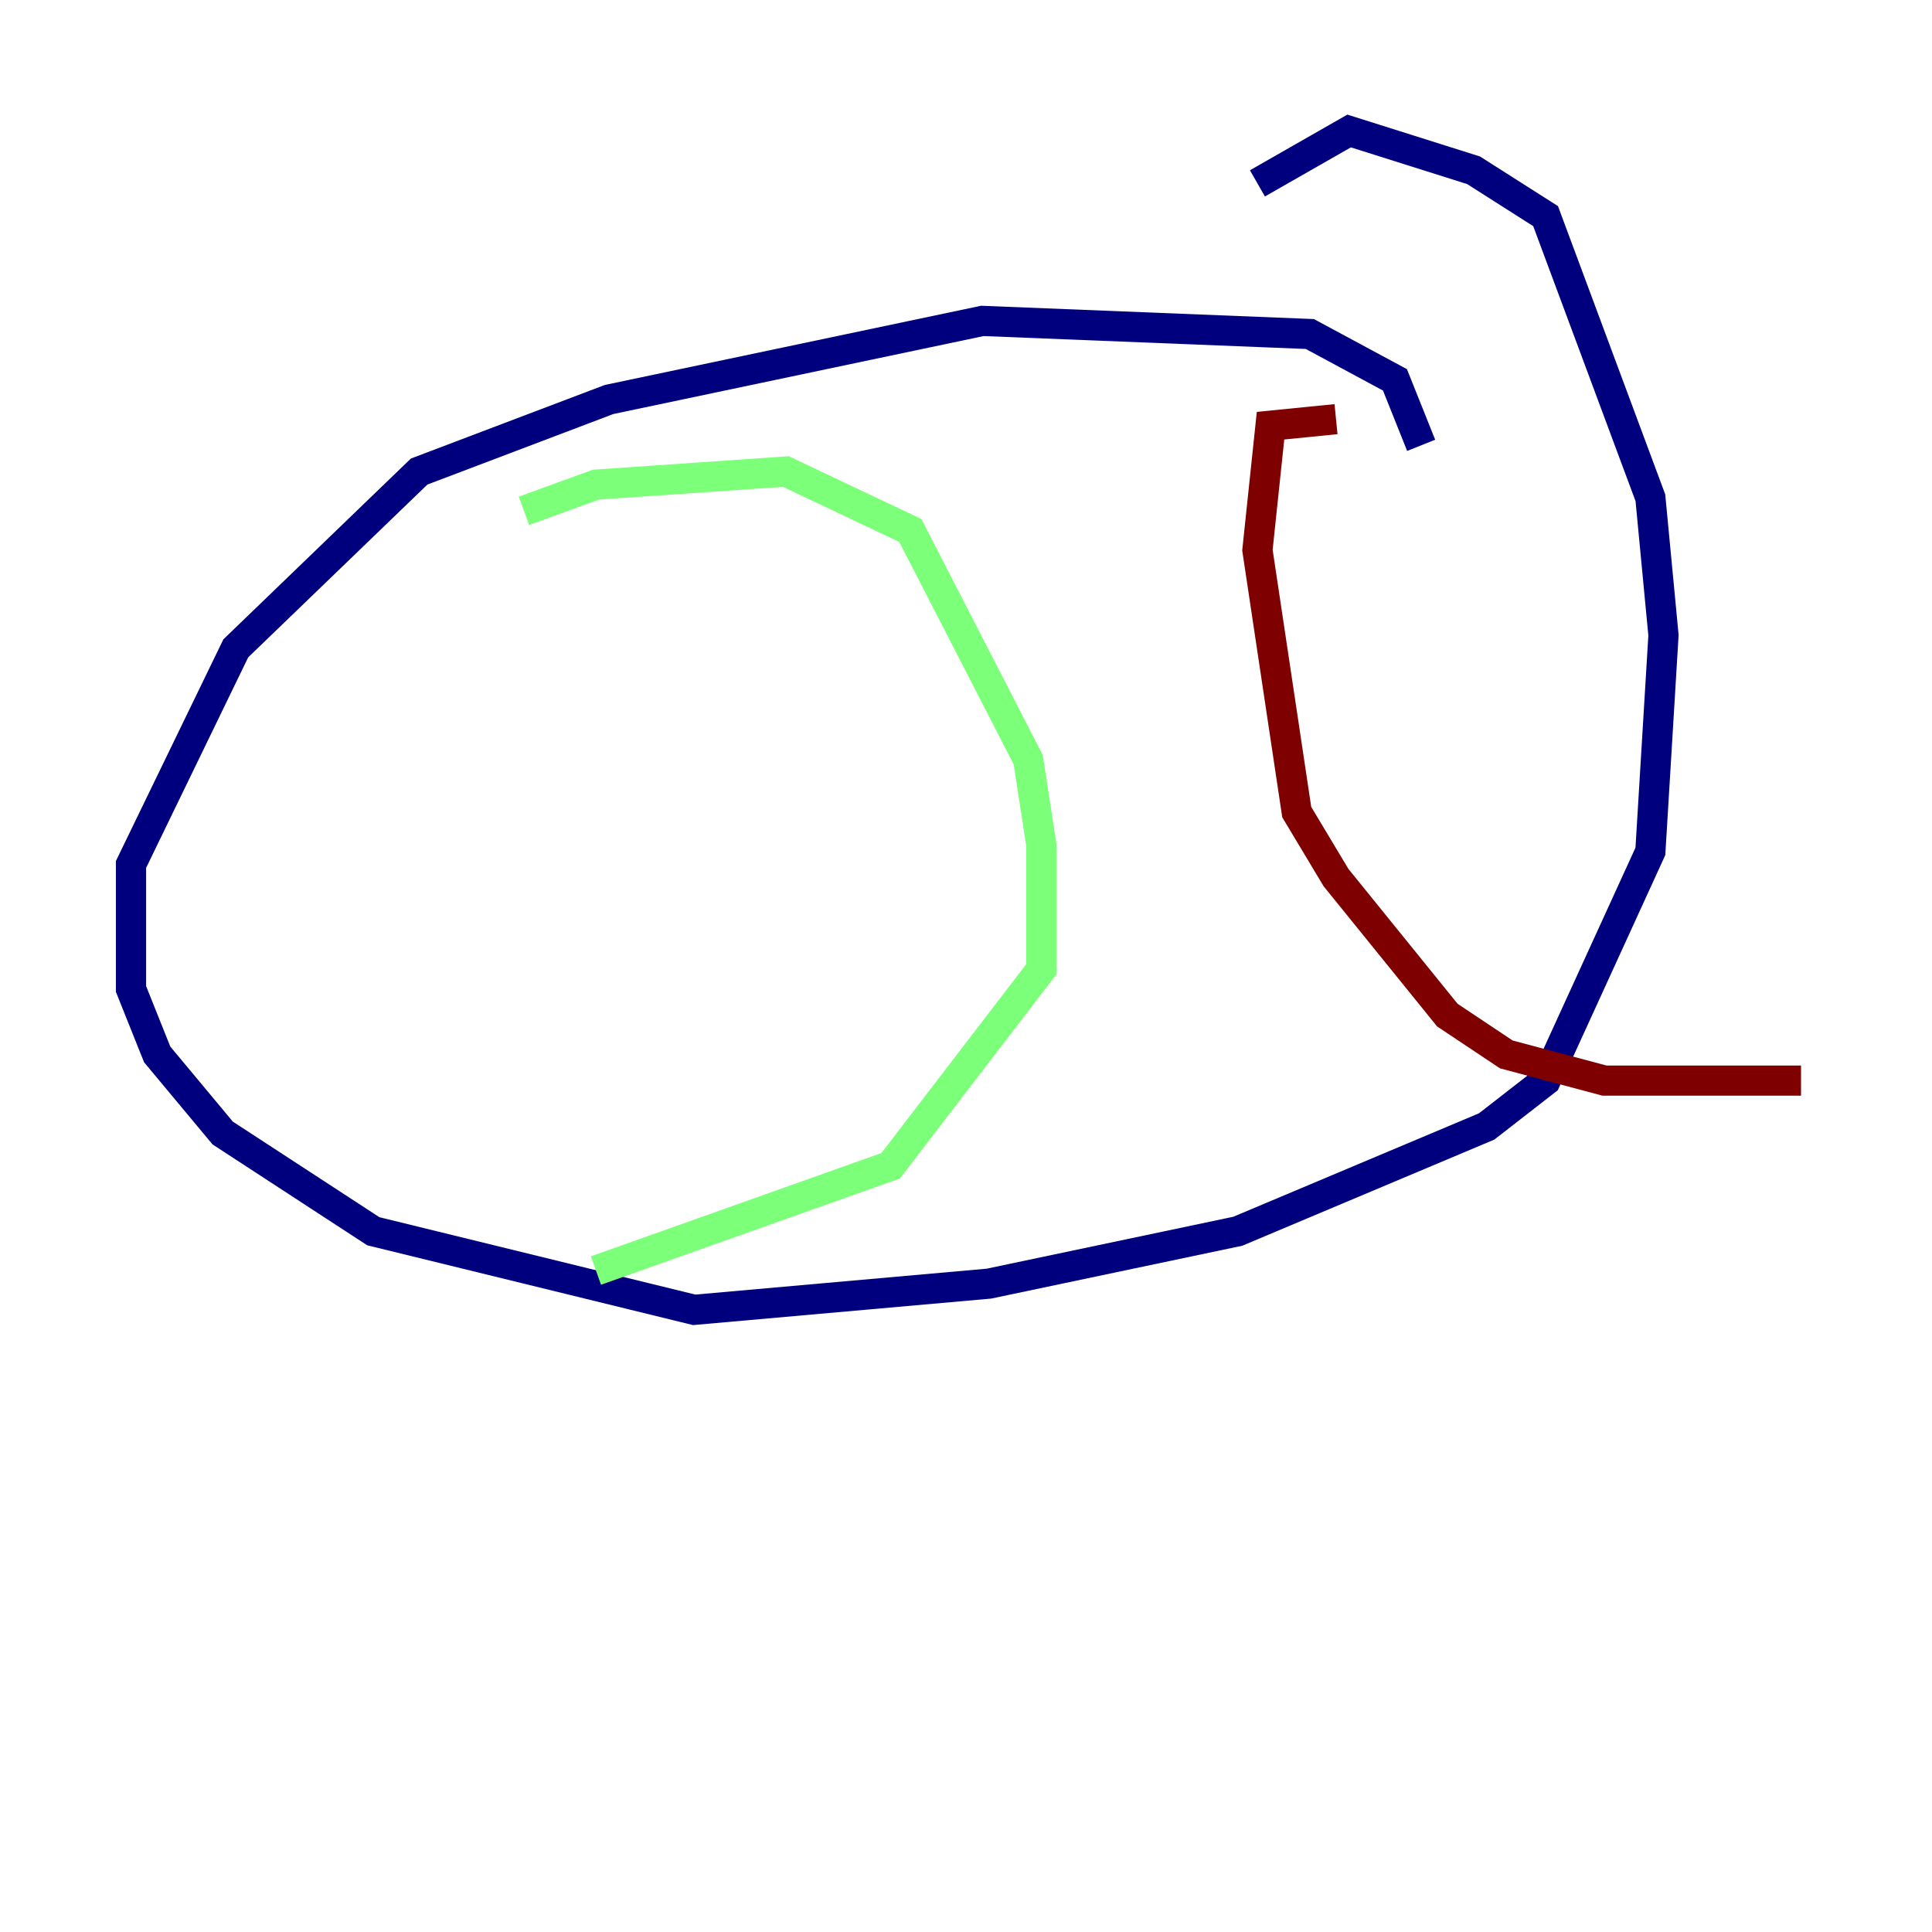 <?xml version="1.0" encoding="utf-8" ?>
<svg baseProfile="tiny" height="128" version="1.2" viewBox="0,0,128,128" width="128" xmlns="http://www.w3.org/2000/svg" xmlns:ev="http://www.w3.org/2001/xml-events" xmlns:xlink="http://www.w3.org/1999/xlink"><defs /><polyline fill="none" points="94.156,29.505 92.42,25.166 86.78,22.129 65.085,21.261 40.352,26.468 27.77,31.241 15.62,42.956 8.678,57.275 8.678,65.519 10.414,69.858 14.752,75.064 24.732,81.573 45.993,86.78 65.519,85.044 82.007,81.573 98.495,74.63 102.4,71.593 109.342,56.407 110.21,42.088 109.342,32.976 102.4,14.319 97.627,11.281 89.383,8.678 83.308,12.149" stroke="#00007f" stroke-width="2" /><polyline fill="none" points="34.712,33.844 39.485,32.108 52.068,31.241 60.312,35.146 68.122,50.332 68.99,55.973 68.99,64.217 59.01,77.234 39.485,84.176" stroke="#7cff79" stroke-width="2" /><polyline fill="none" points="88.515,27.77 84.176,28.203 83.308,36.447 85.912,53.803 88.515,58.142 95.891,67.254 99.797,69.858 106.305,71.593 119.322,71.593" stroke="#7f0000" stroke-width="2" /></svg>